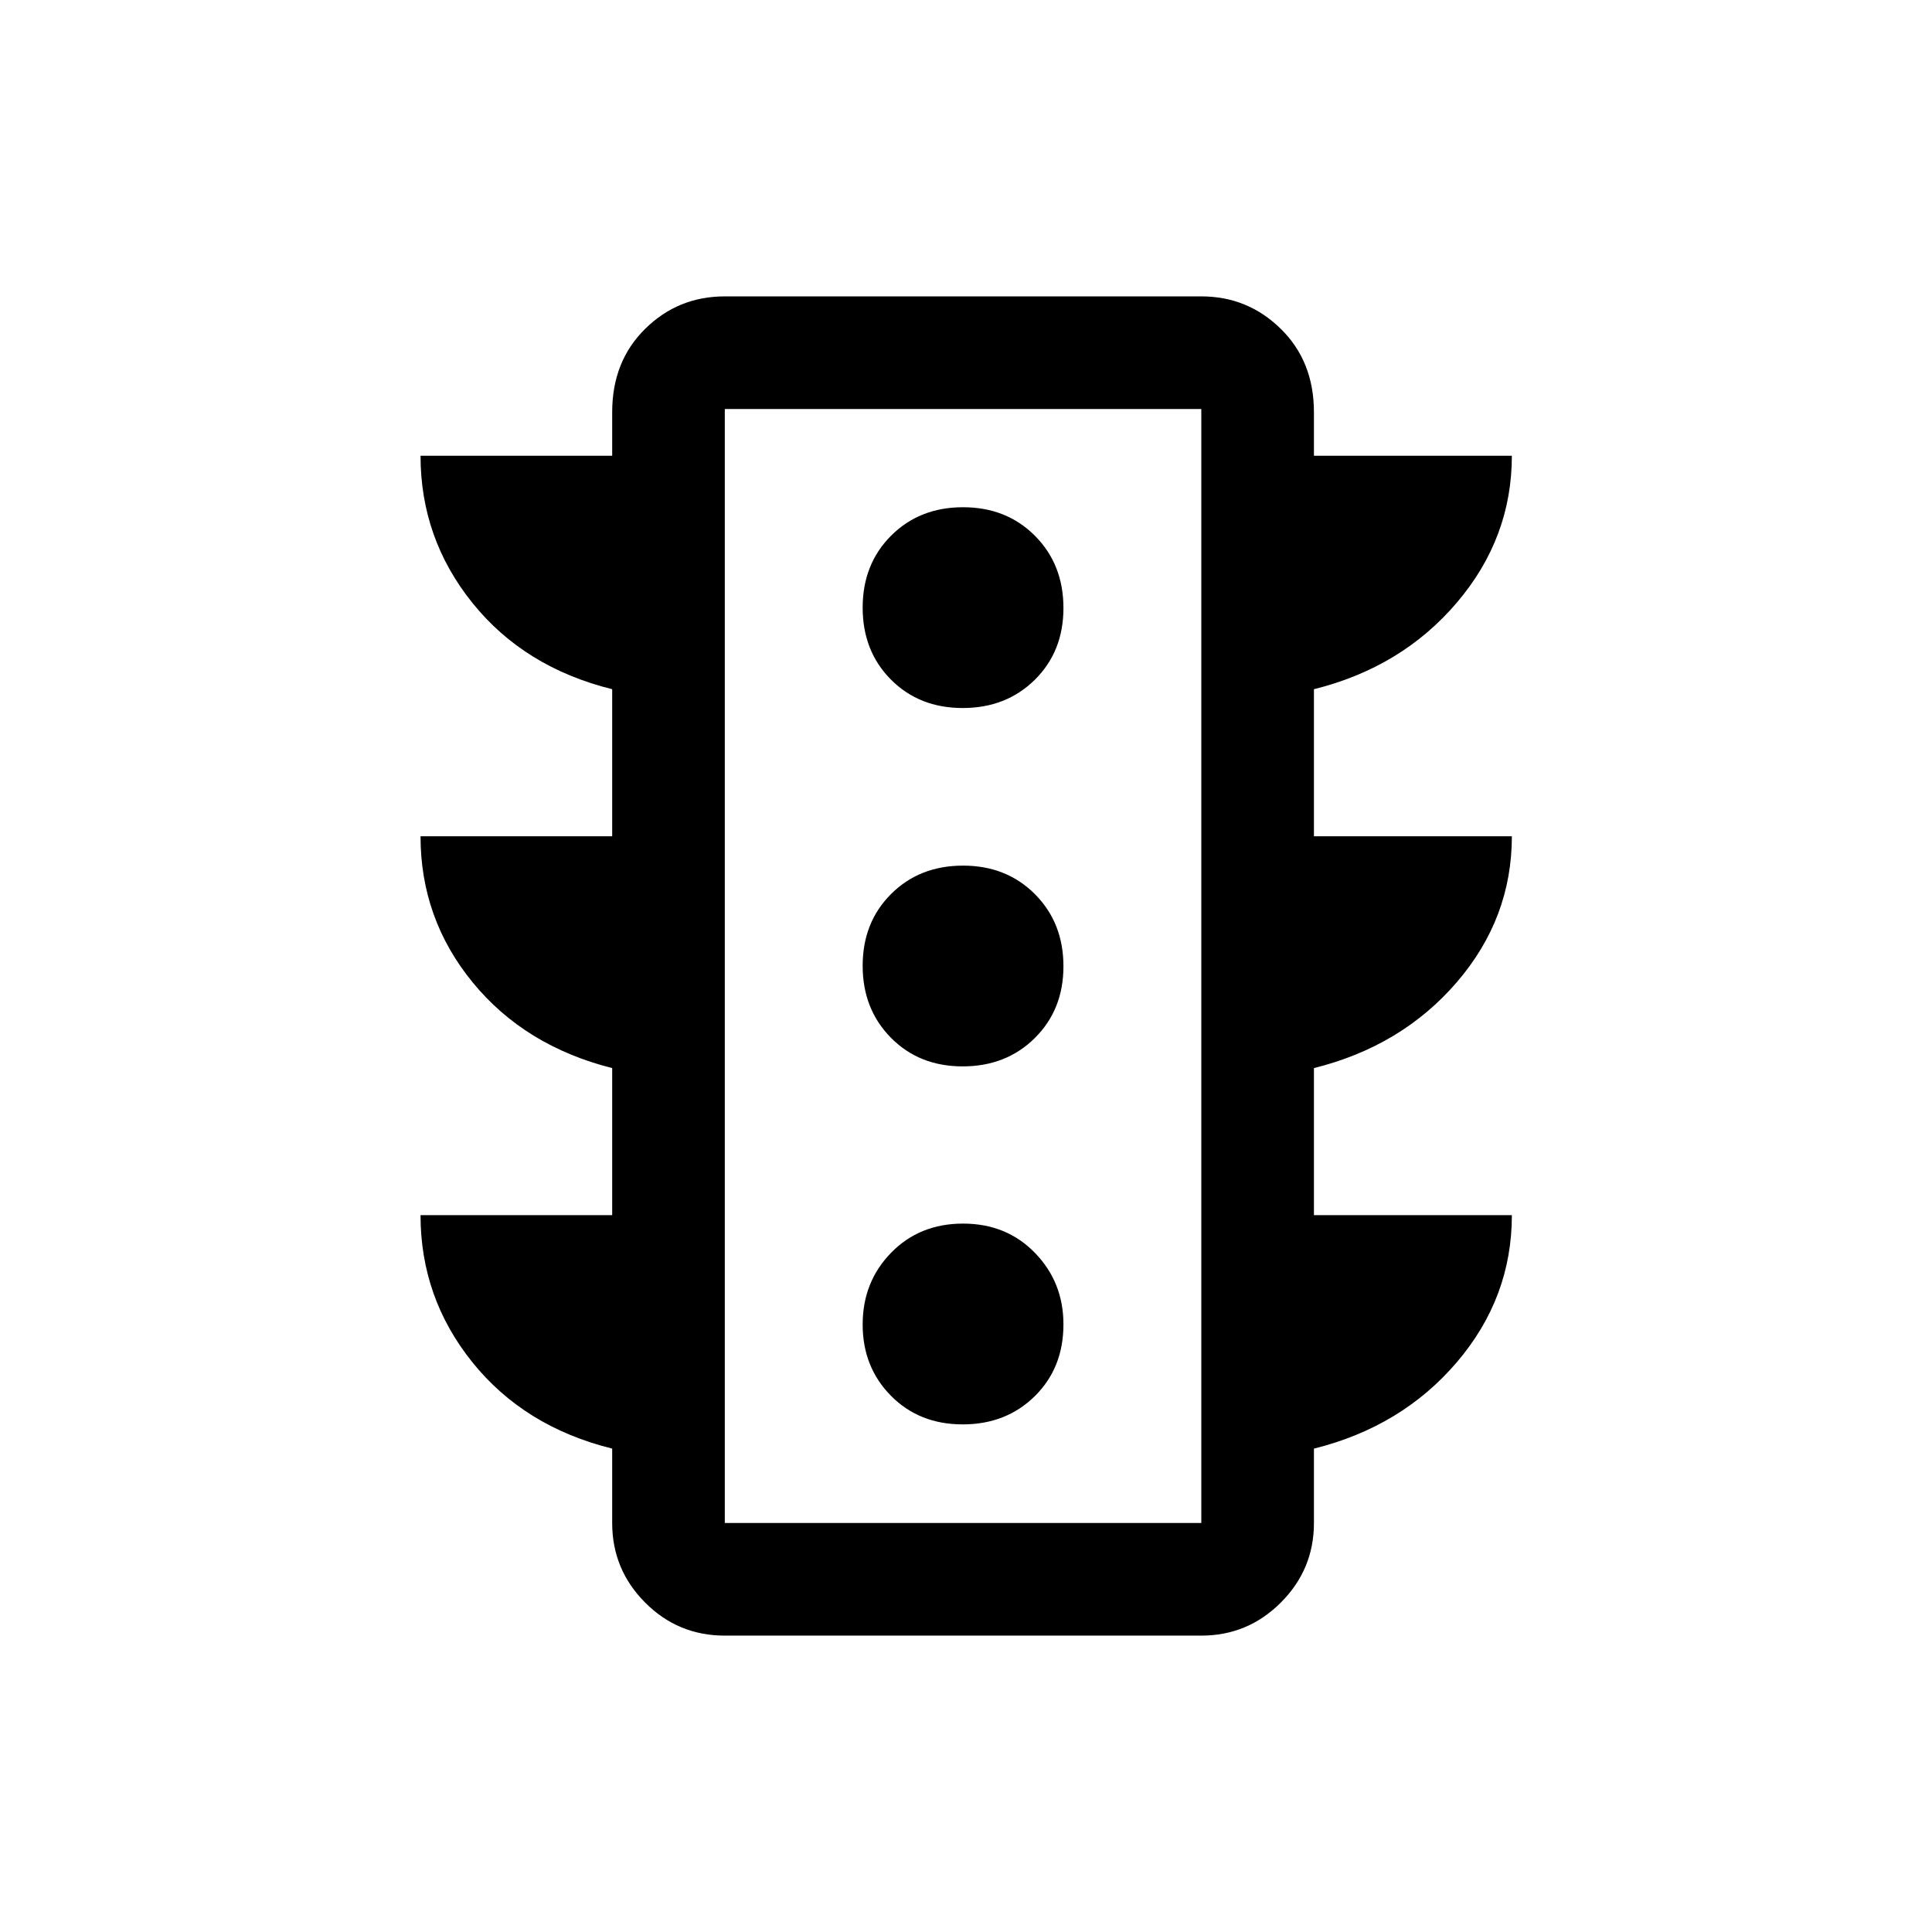 <svg xmlns="http://www.w3.org/2000/svg" height="24" viewBox="0 -960 960 960" width="24"><path d="M478.36-252.23q21.61 0 35.84-14.04 14.22-14.04 14.22-35.66 0-20.92-14.13-35.49Q500.15-352 478.53-352q-21.61 0-35.75 14.49-14.13 14.48-14.13 35.65 0 21.17 14.05 35.4 14.04 14.23 35.66 14.23Zm0-177.89q21.61 0 35.84-14.09 14.22-14.1 14.22-35.66 0-21.56-14.13-35.79-14.14-14.22-35.76-14.22-21.61 0-35.75 14.09-14.13 14.1-14.13 35.66 0 21.56 14.05 35.79 14.04 14.22 35.66 14.22Zm0-178.07q21.61 0 35.84-14.04 14.22-14.05 14.22-35.66 0-21.62-14.13-35.85-14.14-14.22-35.76-14.22-21.61 0-35.75 14.13-14.13 14.14-14.13 35.76 0 21.62 14.05 35.75 14.04 14.13 35.66 14.13Zm-174.17 252v-73.08q-43.47-10.99-69.35-42.62-25.88-31.63-25.88-72.57h95.23v-73.08q-43.67-10.83-69.45-42.88-25.78-32.05-25.78-73.12h95.23v-21.69q0-25.18 16.35-41.34 16.35-16.16 39.61-16.16h236.77q23.09 0 39.52 16.16 16.44 16.16 16.44 41.34v21.69h98.35q0 40.89-27.38 73.03t-70.97 42.97v73.08h98.35q0 40.74-27.38 72.54-27.38 31.8-70.97 42.65v73.08h98.35q0 41.06-27.38 73.11t-70.97 42.89v36.96q0 23.08-16.44 39.52-16.43 16.44-39.52 16.44H360.15q-23.26 0-39.61-16.44-16.35-16.44-16.35-39.52v-36.96q-43.67-10.84-69.45-42.89t-25.78-73.11h95.23Zm55.96 152.96h236.77v-553.54H360.15v553.54Zm0 0v-553.54 553.54Z"/></svg>